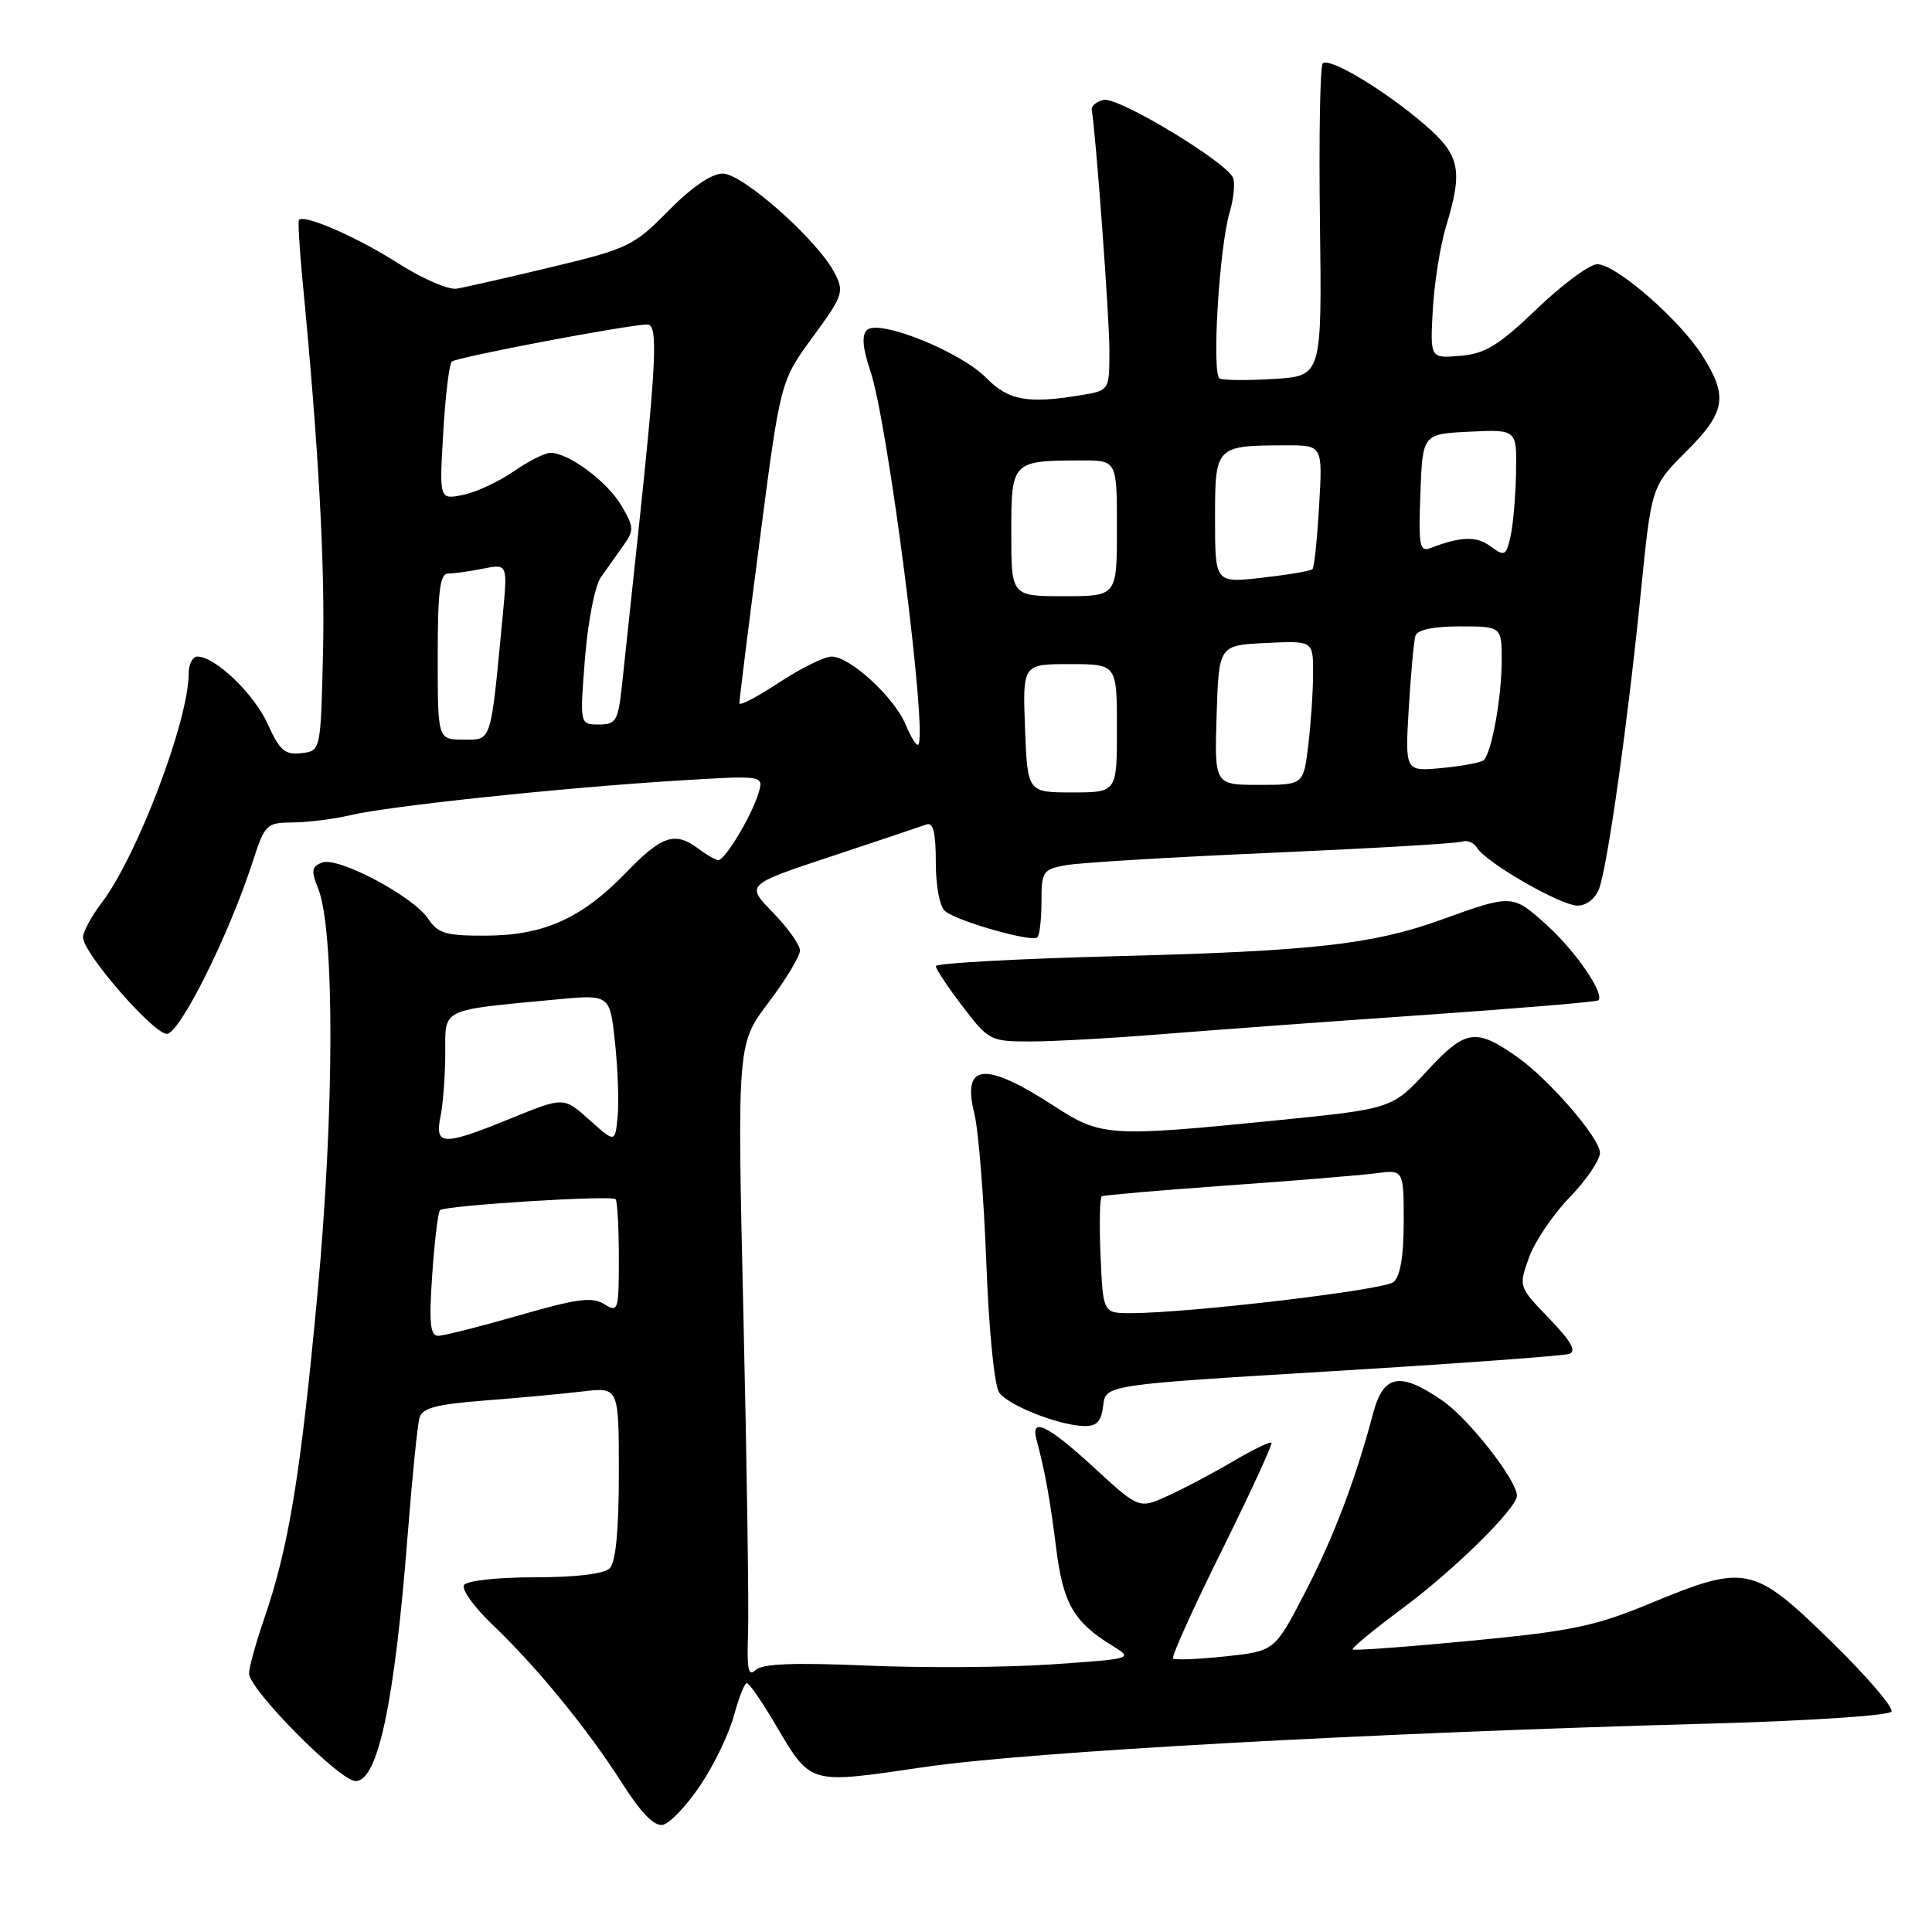 <?xml version="1.0" encoding="UTF-8" standalone="no"?>
<!DOCTYPE svg PUBLIC "-//W3C//DTD SVG 1.1//EN" "http://www.w3.org/Graphics/SVG/1.1/DTD/svg11.dtd" >
<svg xmlns="http://www.w3.org/2000/svg" xmlns:xlink="http://www.w3.org/1999/xlink" version="1.1" viewBox="0 0 256 256">
 <g >
 <path fill="currentColor"
d=" M 92.81 236.54 C 94.63 233.83 96.63 229.67 97.26 227.30 C 97.90 224.94 98.66 223.01 98.96 223.02 C 99.26 223.03 100.85 225.31 102.50 228.09 C 107.58 236.65 106.82 236.42 122.65 234.12 C 136.63 232.09 181.42 229.62 226.77 228.38 C 239.57 228.03 250.30 227.32 250.62 226.80 C 250.95 226.28 247.32 222.06 242.57 217.43 C 232.30 207.41 231.34 207.21 218.63 212.47 C 211.35 215.49 208.20 216.14 194.89 217.41 C 186.45 218.22 179.40 218.74 179.23 218.56 C 179.06 218.39 182.03 215.94 185.83 213.12 C 192.65 208.07 201.00 199.85 201.00 198.19 C 201.00 196.16 194.66 188.04 191.19 185.63 C 185.53 181.71 183.32 182.10 181.95 187.25 C 179.59 196.15 176.69 203.76 172.86 211.14 C 168.89 218.78 168.89 218.78 162.37 219.48 C 158.78 219.86 155.65 219.99 155.43 219.76 C 155.20 219.53 158.11 213.08 161.91 205.42 C 165.70 197.76 168.66 191.35 168.48 191.16 C 168.30 190.98 165.99 192.10 163.34 193.66 C 160.69 195.22 156.81 197.27 154.72 198.22 C 150.92 199.94 150.92 199.94 144.97 194.47 C 138.84 188.83 136.51 187.70 137.34 190.75 C 138.45 194.86 139.12 198.55 139.95 205.15 C 140.87 212.50 142.26 214.90 147.35 218.04 C 150.19 219.79 150.19 219.79 139.35 220.54 C 133.38 220.95 122.38 221.02 114.89 220.70 C 105.03 220.28 100.95 220.45 100.09 221.31 C 99.16 222.23 98.95 221.14 99.12 216.50 C 99.24 213.20 98.97 194.26 98.51 174.42 C 97.68 138.33 97.68 138.33 101.84 132.83 C 104.13 129.80 106.00 126.70 106.00 125.95 C 106.00 125.20 104.38 122.93 102.41 120.91 C 98.82 117.23 98.82 117.23 110.16 113.47 C 116.40 111.40 122.06 109.50 122.75 109.25 C 123.65 108.91 124.00 110.30 124.00 114.27 C 124.00 117.46 124.52 120.17 125.25 120.75 C 126.94 122.11 136.78 124.89 137.46 124.21 C 137.76 123.91 138.00 121.77 138.00 119.45 C 138.00 115.47 138.19 115.19 141.25 114.64 C 143.04 114.31 155.30 113.57 168.50 113.00 C 181.70 112.42 193.05 111.76 193.72 111.52 C 194.40 111.28 195.30 111.65 195.72 112.34 C 196.94 114.33 206.81 120.00 209.04 120.00 C 210.21 120.00 211.40 119.06 211.89 117.75 C 213.02 114.72 215.70 95.67 217.42 78.47 C 218.83 64.44 218.83 64.44 223.41 59.85 C 228.66 54.61 229.01 52.55 225.58 47.13 C 222.58 42.37 214.13 35.02 211.66 35.01 C 210.65 35.00 207.05 37.66 203.66 40.91 C 198.57 45.79 196.80 46.87 193.50 47.15 C 189.50 47.49 189.50 47.49 189.85 41.06 C 190.05 37.53 190.83 32.58 191.59 30.07 C 193.89 22.50 193.48 20.57 188.75 16.49 C 183.50 11.97 176.13 7.54 175.27 8.40 C 174.92 8.75 174.75 18.21 174.90 29.42 C 175.16 49.81 175.16 49.81 168.83 50.21 C 165.35 50.43 162.10 50.40 161.61 50.15 C 160.54 49.62 161.54 32.90 162.92 28.19 C 163.46 26.37 163.67 24.30 163.39 23.58 C 162.60 21.51 148.19 12.81 146.25 13.24 C 145.29 13.45 144.57 14.04 144.66 14.56 C 145.22 17.85 147.00 42.04 147.00 46.42 C 147.00 51.74 147.00 51.74 143.25 52.36 C 136.15 53.53 133.63 53.07 130.68 50.07 C 127.26 46.58 116.38 42.22 114.86 43.74 C 114.16 44.44 114.31 46.15 115.32 49.13 C 117.66 56.02 122.96 97.38 121.67 98.67 C 121.45 98.89 120.70 97.70 120.01 96.03 C 118.51 92.40 112.63 87.00 110.19 87.00 C 109.24 87.00 106.10 88.55 103.23 90.44 C 100.35 92.34 97.99 93.57 97.97 93.19 C 97.96 92.81 99.17 83.05 100.68 71.50 C 103.41 50.50 103.41 50.50 107.69 44.66 C 111.72 39.16 111.89 38.68 110.58 36.15 C 108.34 31.82 98.41 23.00 95.77 23.00 C 94.28 23.00 91.65 24.80 88.58 27.92 C 83.98 32.59 83.21 32.96 73.12 35.38 C 67.28 36.78 61.60 38.07 60.50 38.25 C 59.40 38.43 55.88 36.89 52.68 34.84 C 47.32 31.41 40.22 28.32 39.61 29.15 C 39.47 29.34 39.68 32.88 40.07 37.00 C 42.21 59.11 43.08 74.86 42.80 86.50 C 42.50 99.50 42.50 99.50 39.92 99.80 C 37.76 100.05 37.05 99.44 35.48 95.95 C 33.67 91.94 28.52 87.00 26.16 87.00 C 25.52 87.00 25.00 88.01 25.00 89.25 C 25.00 95.47 18.16 113.48 13.46 119.64 C 12.11 121.42 11.00 123.47 11.00 124.21 C 11.00 126.27 20.30 136.97 22.10 136.99 C 23.80 137.00 30.29 124.01 33.46 114.25 C 35.10 109.19 35.29 109.00 38.83 108.98 C 40.85 108.96 44.30 108.52 46.50 108.00 C 51.48 106.81 74.75 104.35 89.86 103.43 C 101.22 102.73 101.22 102.73 100.50 105.11 C 99.58 108.15 96.05 114.01 95.17 113.97 C 94.80 113.95 93.63 113.28 92.56 112.47 C 89.46 110.13 87.70 110.70 82.96 115.62 C 77.09 121.69 72.07 123.95 64.37 123.98 C 59.10 124.00 58.02 123.68 56.74 121.75 C 54.75 118.76 44.80 113.48 42.68 114.29 C 41.29 114.83 41.20 115.38 42.15 117.71 C 44.36 123.19 44.32 147.26 42.06 171.50 C 39.81 195.63 38.26 205.02 34.98 214.56 C 33.89 217.72 33.00 220.96 33.00 221.74 C 33.00 223.86 45.02 236.00 47.12 236.00 C 50.08 236.00 52.28 225.63 54.01 203.50 C 54.61 195.80 55.32 188.76 55.59 187.85 C 55.96 186.56 57.88 186.06 64.29 185.57 C 68.80 185.22 74.64 184.68 77.25 184.37 C 82.00 183.81 82.00 183.81 82.00 195.21 C 82.00 202.73 81.59 207.01 80.80 207.80 C 80.05 208.55 76.32 209.00 70.86 209.00 C 65.92 209.00 61.84 209.45 61.48 210.03 C 61.13 210.60 62.83 212.97 65.26 215.28 C 71.14 220.88 77.91 229.17 82.45 236.31 C 84.93 240.21 86.69 242.02 87.82 241.80 C 88.74 241.62 90.99 239.26 92.81 236.54 Z  M 146.18 186.25 C 146.50 183.50 146.50 183.50 176.50 181.69 C 193.00 180.69 207.14 179.66 207.92 179.40 C 208.94 179.06 208.19 177.73 205.28 174.71 C 201.22 170.50 201.22 170.50 202.59 166.65 C 203.35 164.53 205.77 160.94 207.98 158.66 C 210.19 156.38 212.00 153.72 212.00 152.74 C 212.00 150.82 205.27 143.03 201.06 140.07 C 195.54 136.18 194.19 136.39 189.13 141.86 C 184.46 146.92 184.46 146.92 169.09 148.46 C 146.99 150.67 145.90 150.60 139.73 146.59 C 130.51 140.59 127.44 140.86 129.10 147.53 C 129.65 149.71 130.36 158.59 130.69 167.25 C 131.03 176.34 131.76 183.65 132.41 184.54 C 133.67 186.27 140.37 188.89 143.68 188.96 C 145.34 188.99 145.94 188.33 146.18 186.25 Z  M 154.23 137.01 C 160.98 136.47 176.61 135.32 188.96 134.47 C 201.32 133.61 211.59 132.75 211.79 132.55 C 212.65 131.68 208.79 126.04 204.96 122.58 C 200.41 118.47 200.39 118.47 190.94 121.88 C 181.97 125.13 173.95 126.03 148.25 126.69 C 134.91 127.03 124.00 127.63 124.00 128.01 C 124.00 128.40 125.60 130.80 127.55 133.36 C 131.00 137.88 131.24 138.00 136.53 138.00 C 139.52 138.00 147.48 137.56 154.23 137.01 Z  M 57.27 168.92 C 57.57 164.48 58.04 160.63 58.30 160.36 C 58.94 159.73 81.00 158.34 81.57 158.90 C 81.80 159.14 82.00 162.64 82.00 166.68 C 82.00 173.69 81.91 173.96 80.06 172.80 C 78.47 171.81 76.43 172.08 68.76 174.30 C 63.61 175.78 58.79 177.00 58.06 177.00 C 57.00 177.00 56.83 175.29 57.27 168.92 Z  M 58.38 147.88 C 58.72 146.16 59.00 142.39 59.00 139.50 C 59.00 133.54 58.26 133.89 73.66 132.44 C 80.82 131.76 80.82 131.76 81.49 138.13 C 81.87 141.63 82.02 146.06 81.84 147.97 C 81.50 151.44 81.50 151.44 78.10 148.39 C 74.70 145.34 74.70 145.34 67.75 148.17 C 58.61 151.89 57.58 151.85 58.38 147.88 Z  M 135.82 96.50 C 135.50 88.00 135.50 88.00 141.75 88.00 C 148.00 88.00 148.00 88.00 148.00 96.50 C 148.00 105.00 148.00 105.00 142.07 105.00 C 136.15 105.00 136.15 105.00 135.82 96.50 Z  M 161.21 94.75 C 161.50 85.50 161.50 85.50 167.75 85.20 C 174.00 84.90 174.00 84.90 173.99 89.20 C 173.99 91.57 173.70 95.86 173.35 98.75 C 172.72 104.00 172.72 104.00 166.82 104.00 C 160.92 104.00 160.92 104.00 161.21 94.75 Z  M 186.67 93.87 C 186.94 89.27 187.34 84.94 187.55 84.25 C 187.80 83.45 189.92 83.00 193.47 83.00 C 199.00 83.00 199.00 83.00 198.98 87.75 C 198.95 92.55 197.65 99.68 196.61 100.72 C 196.30 101.03 193.82 101.50 191.11 101.76 C 186.17 102.24 186.17 102.24 186.67 93.87 Z  M 58.00 87.00 C 58.00 78.33 58.29 76.00 59.38 76.00 C 60.13 76.00 62.22 75.71 64.01 75.35 C 67.27 74.70 67.27 74.70 66.61 81.60 C 64.98 98.70 65.20 98.00 61.41 98.00 C 58.00 98.00 58.00 98.00 58.00 87.00 Z  M 77.51 87.25 C 77.89 82.44 78.83 77.60 79.61 76.50 C 80.38 75.40 81.72 73.51 82.59 72.30 C 84.04 70.27 84.02 69.84 82.33 66.98 C 80.47 63.81 75.34 60.00 72.94 60.00 C 72.21 60.00 70.00 61.12 68.03 62.48 C 66.06 63.84 63.05 65.24 61.33 65.58 C 58.21 66.21 58.21 66.21 58.73 57.35 C 59.01 52.48 59.52 48.24 59.87 47.91 C 60.50 47.33 83.36 42.99 85.79 43.00 C 87.23 43.00 86.99 47.98 84.42 72.00 C 83.63 79.42 82.73 87.86 82.42 90.75 C 81.90 95.54 81.64 96.00 79.34 96.00 C 76.82 96.00 76.82 96.00 77.51 87.25 Z  M 134.00 70.62 C 134.00 61.11 134.06 61.04 143.25 61.01 C 148.00 61.00 148.00 61.00 148.00 70.00 C 148.00 79.00 148.00 79.00 141.00 79.00 C 134.00 79.00 134.00 79.00 134.00 70.62 Z  M 161.00 68.75 C 161.00 59.07 161.03 59.04 170.38 59.01 C 175.26 59.00 175.26 59.00 174.79 67.00 C 174.54 71.40 174.14 75.19 173.91 75.42 C 173.68 75.66 170.68 76.16 167.24 76.55 C 161.00 77.26 161.00 77.26 161.00 68.75 Z  M 197.50 72.39 C 195.64 71.01 193.58 71.07 189.55 72.62 C 188.10 73.17 187.95 72.32 188.21 65.37 C 188.50 57.50 188.50 57.50 194.75 57.20 C 201.00 56.90 201.00 56.90 200.88 62.70 C 200.82 65.89 200.48 69.71 200.13 71.18 C 199.55 73.67 199.35 73.75 197.50 72.39 Z  M 145.83 166.40 C 145.65 162.22 145.72 158.67 146.00 158.51 C 146.28 158.36 153.70 157.72 162.50 157.09 C 171.30 156.47 180.19 155.74 182.25 155.47 C 186.00 154.98 186.00 154.98 186.00 161.87 C 186.00 166.43 185.54 169.13 184.65 169.88 C 183.37 170.94 157.59 173.99 149.83 174.00 C 146.16 174.00 146.16 174.00 145.83 166.40 Z "/>
</g>
</svg>